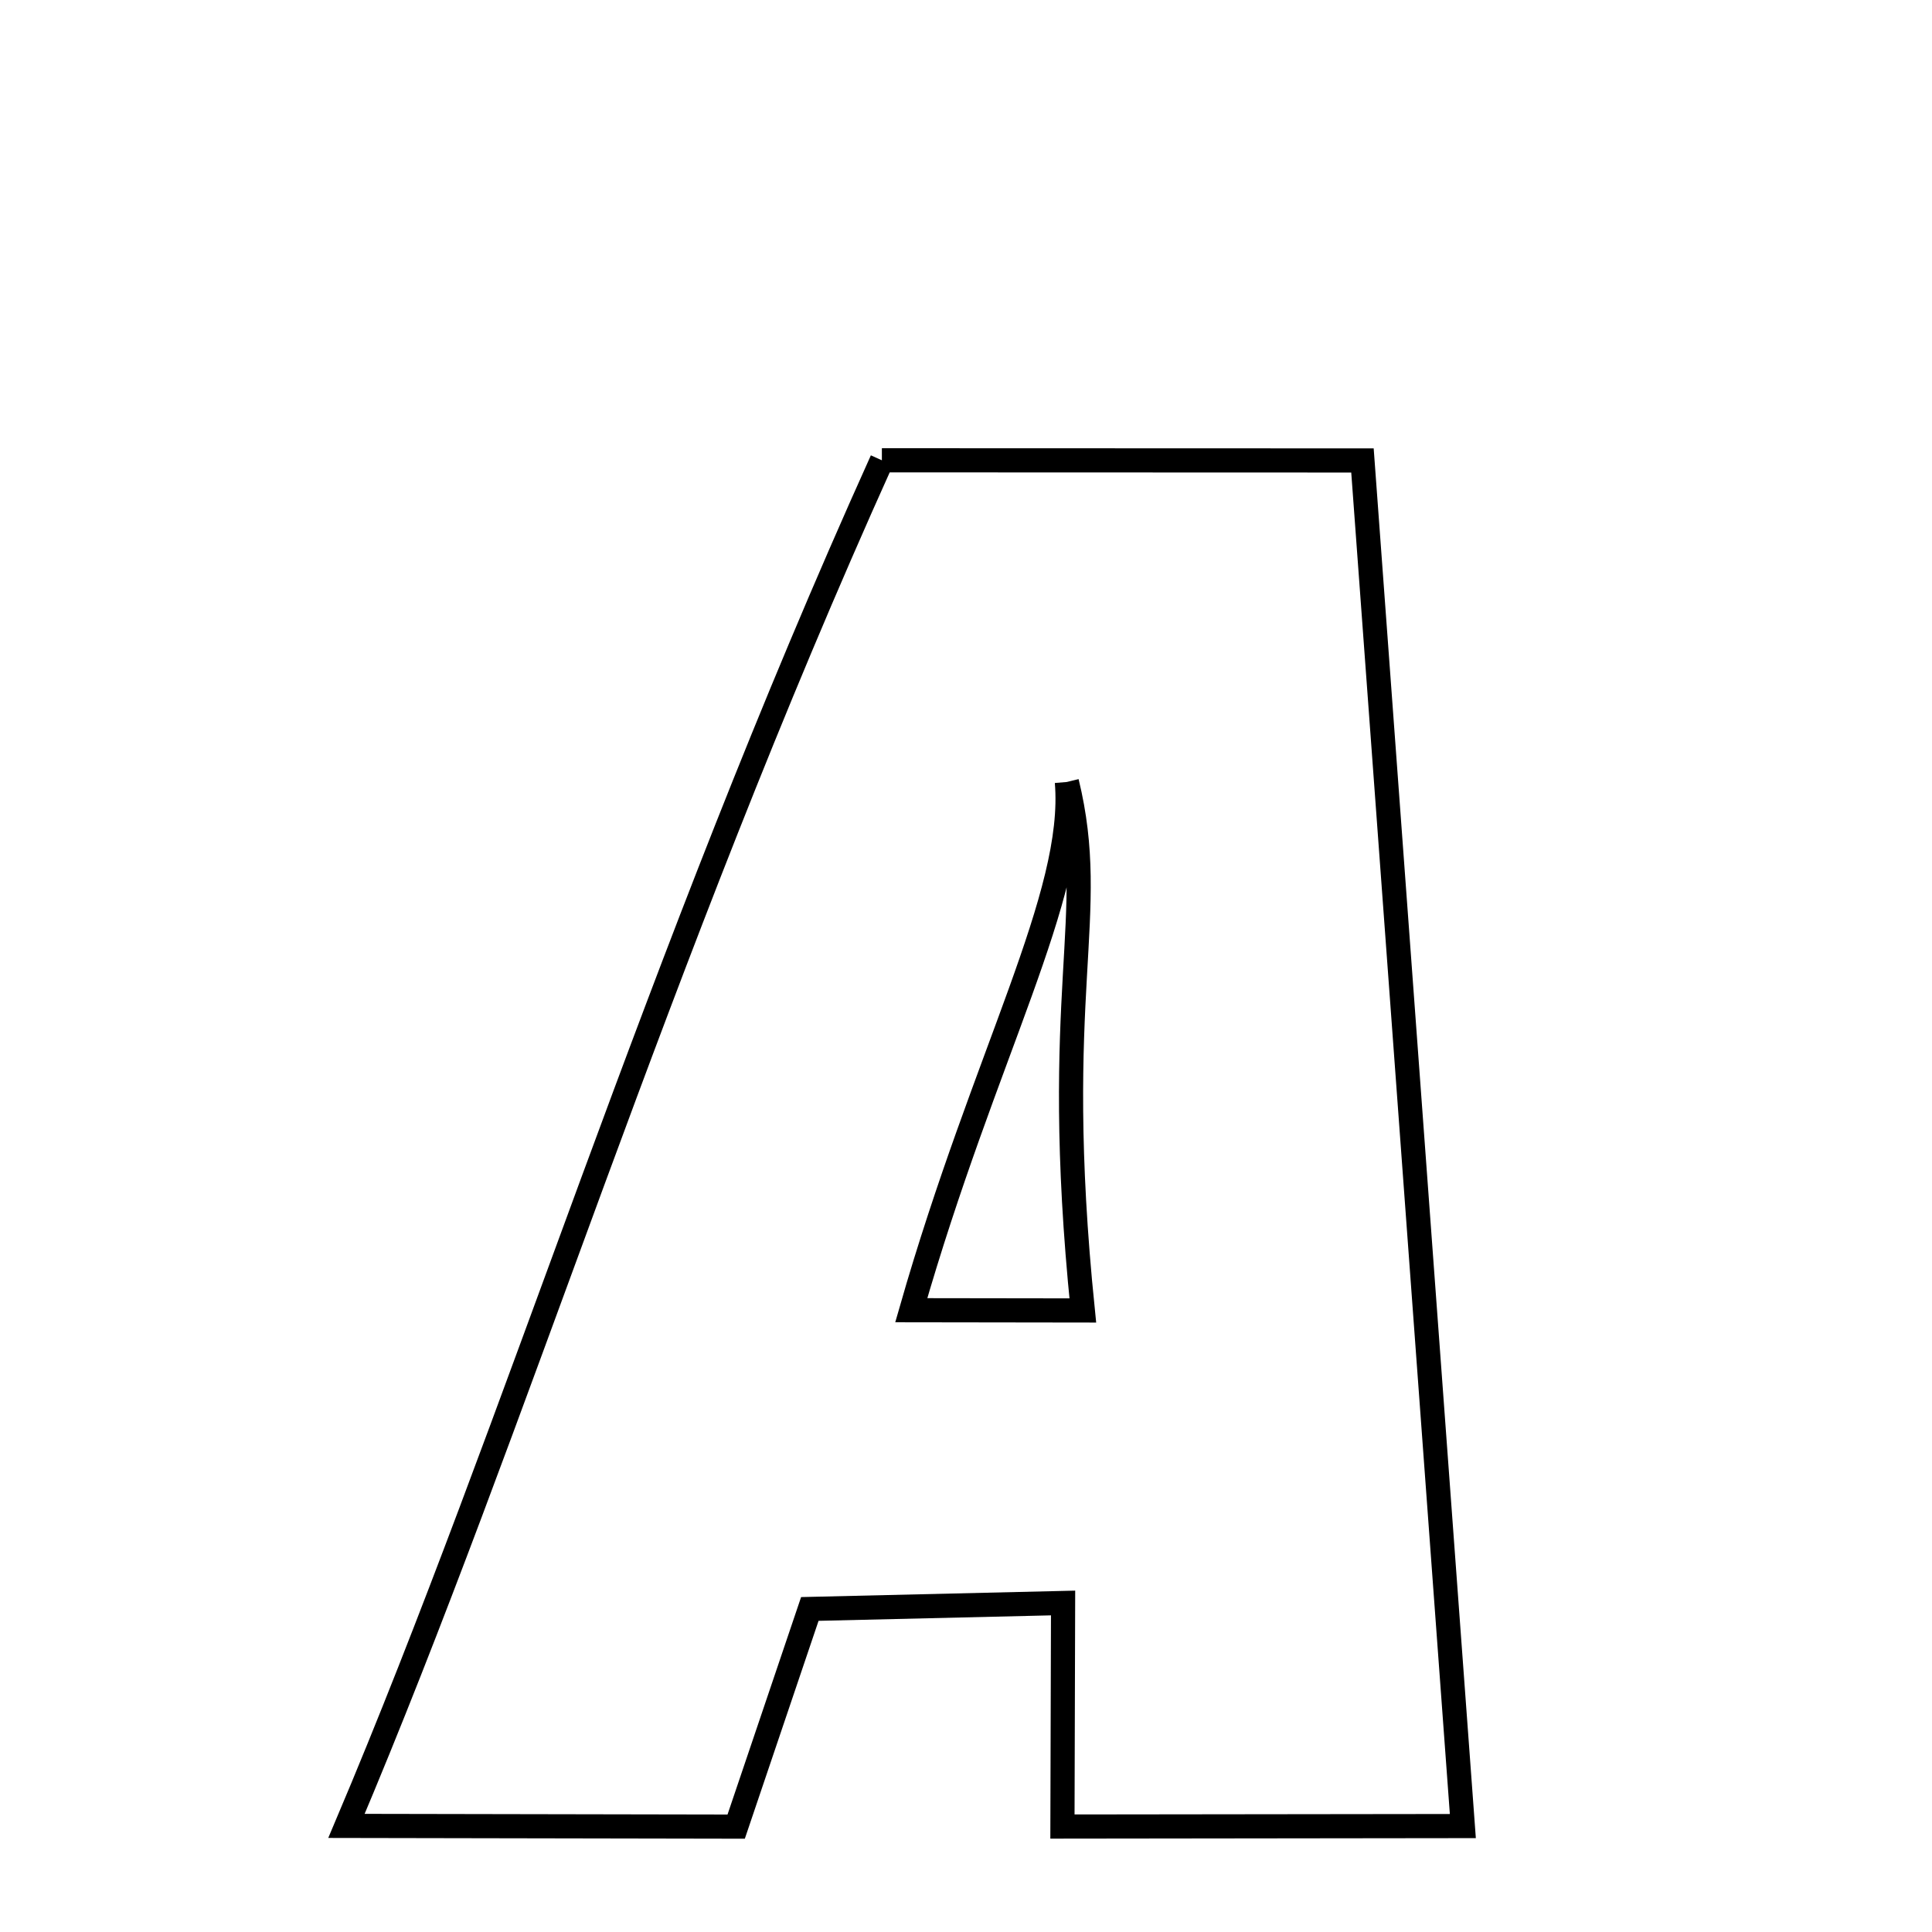 <svg xmlns="http://www.w3.org/2000/svg" xmlns:xlink="http://www.w3.org/1999/xlink" width="50px" height="50px" style="-ms-transform: rotate(360deg); -webkit-transform: rotate(360deg); transform: rotate(360deg);" preserveAspectRatio="xMidYMid meet" viewBox="0 0 24 24"><path d="M 10.955 5.718 L 16.925 5.72 L 18.172 22.684 L 13.198 22.69 L 13.206 19.913 L 10.06 19.987 L 9.145 22.691 L 4.304 22.682 C 6.44 17.638 8.125 11.99 10.955 5.718 M 13.253 9.714 C 13.372 11.123 12.232 13.094 11.32 16.276 L 13.451 16.279 C 13.044 12.289 13.661 11.387 13.253 9.714 " fill="none" stroke="black" stroke-width="0.3"></path></svg>

